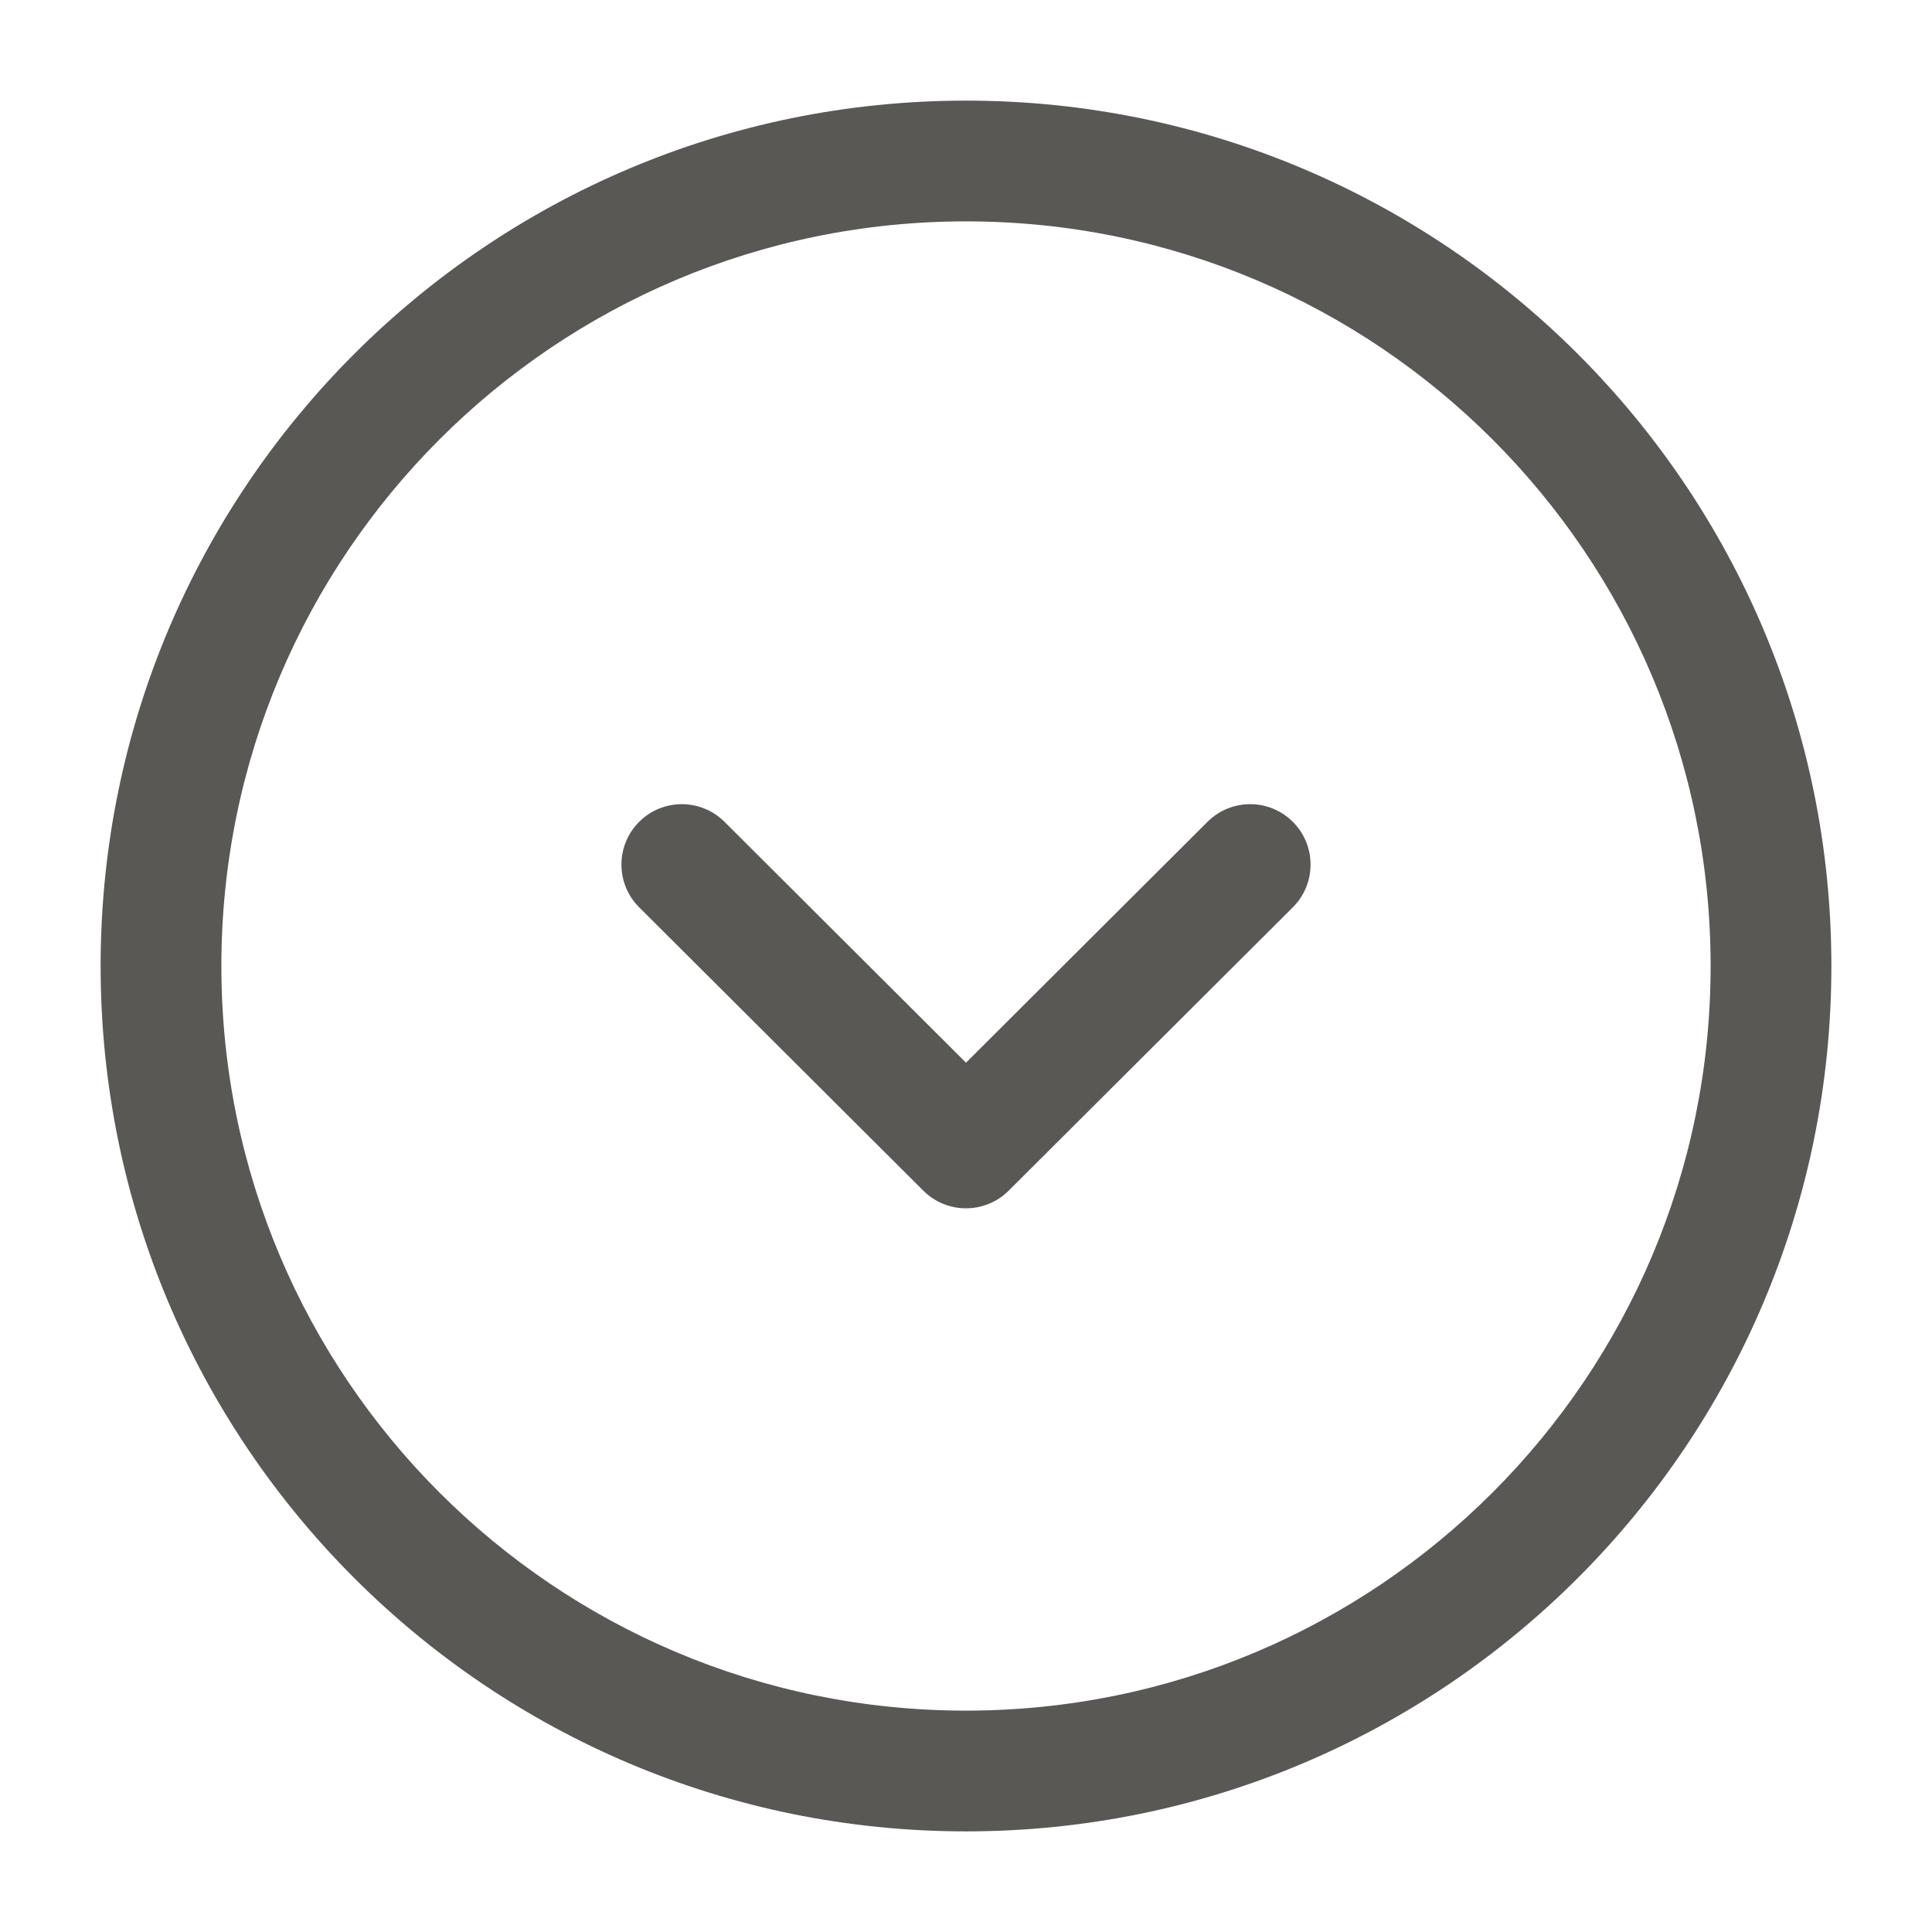 <svg width="24" height="24" viewBox="0 0 24 24" fill="none" xmlns="http://www.w3.org/2000/svg">
<path fill-rule="evenodd" clip-rule="evenodd" d="M12 2.75C6.891 2.75 2.75 6.891 2.75 12C2.75 17.109 6.891 21.25 12 21.25C17.109 21.25 21.25 17.109 21.25 12C21.25 6.891 17.109 2.75 12 2.75ZM1.25 12C1.25 6.063 6.063 1.25 12 1.25C17.937 1.25 22.75 6.063 22.75 12C22.75 17.937 17.937 22.75 12 22.75C6.063 22.75 1.25 17.937 1.25 12ZM7.939 10.21C8.231 9.917 8.706 9.916 9 10.209L12 13.201L15 10.209C15.294 9.916 15.769 9.917 16.061 10.21C16.354 10.504 16.353 10.979 16.06 11.271L12.53 14.791C12.237 15.083 11.763 15.083 11.47 14.791L7.94 11.271C7.647 10.979 7.646 10.504 7.939 10.21Z" fill="#595854"/>
</svg>
